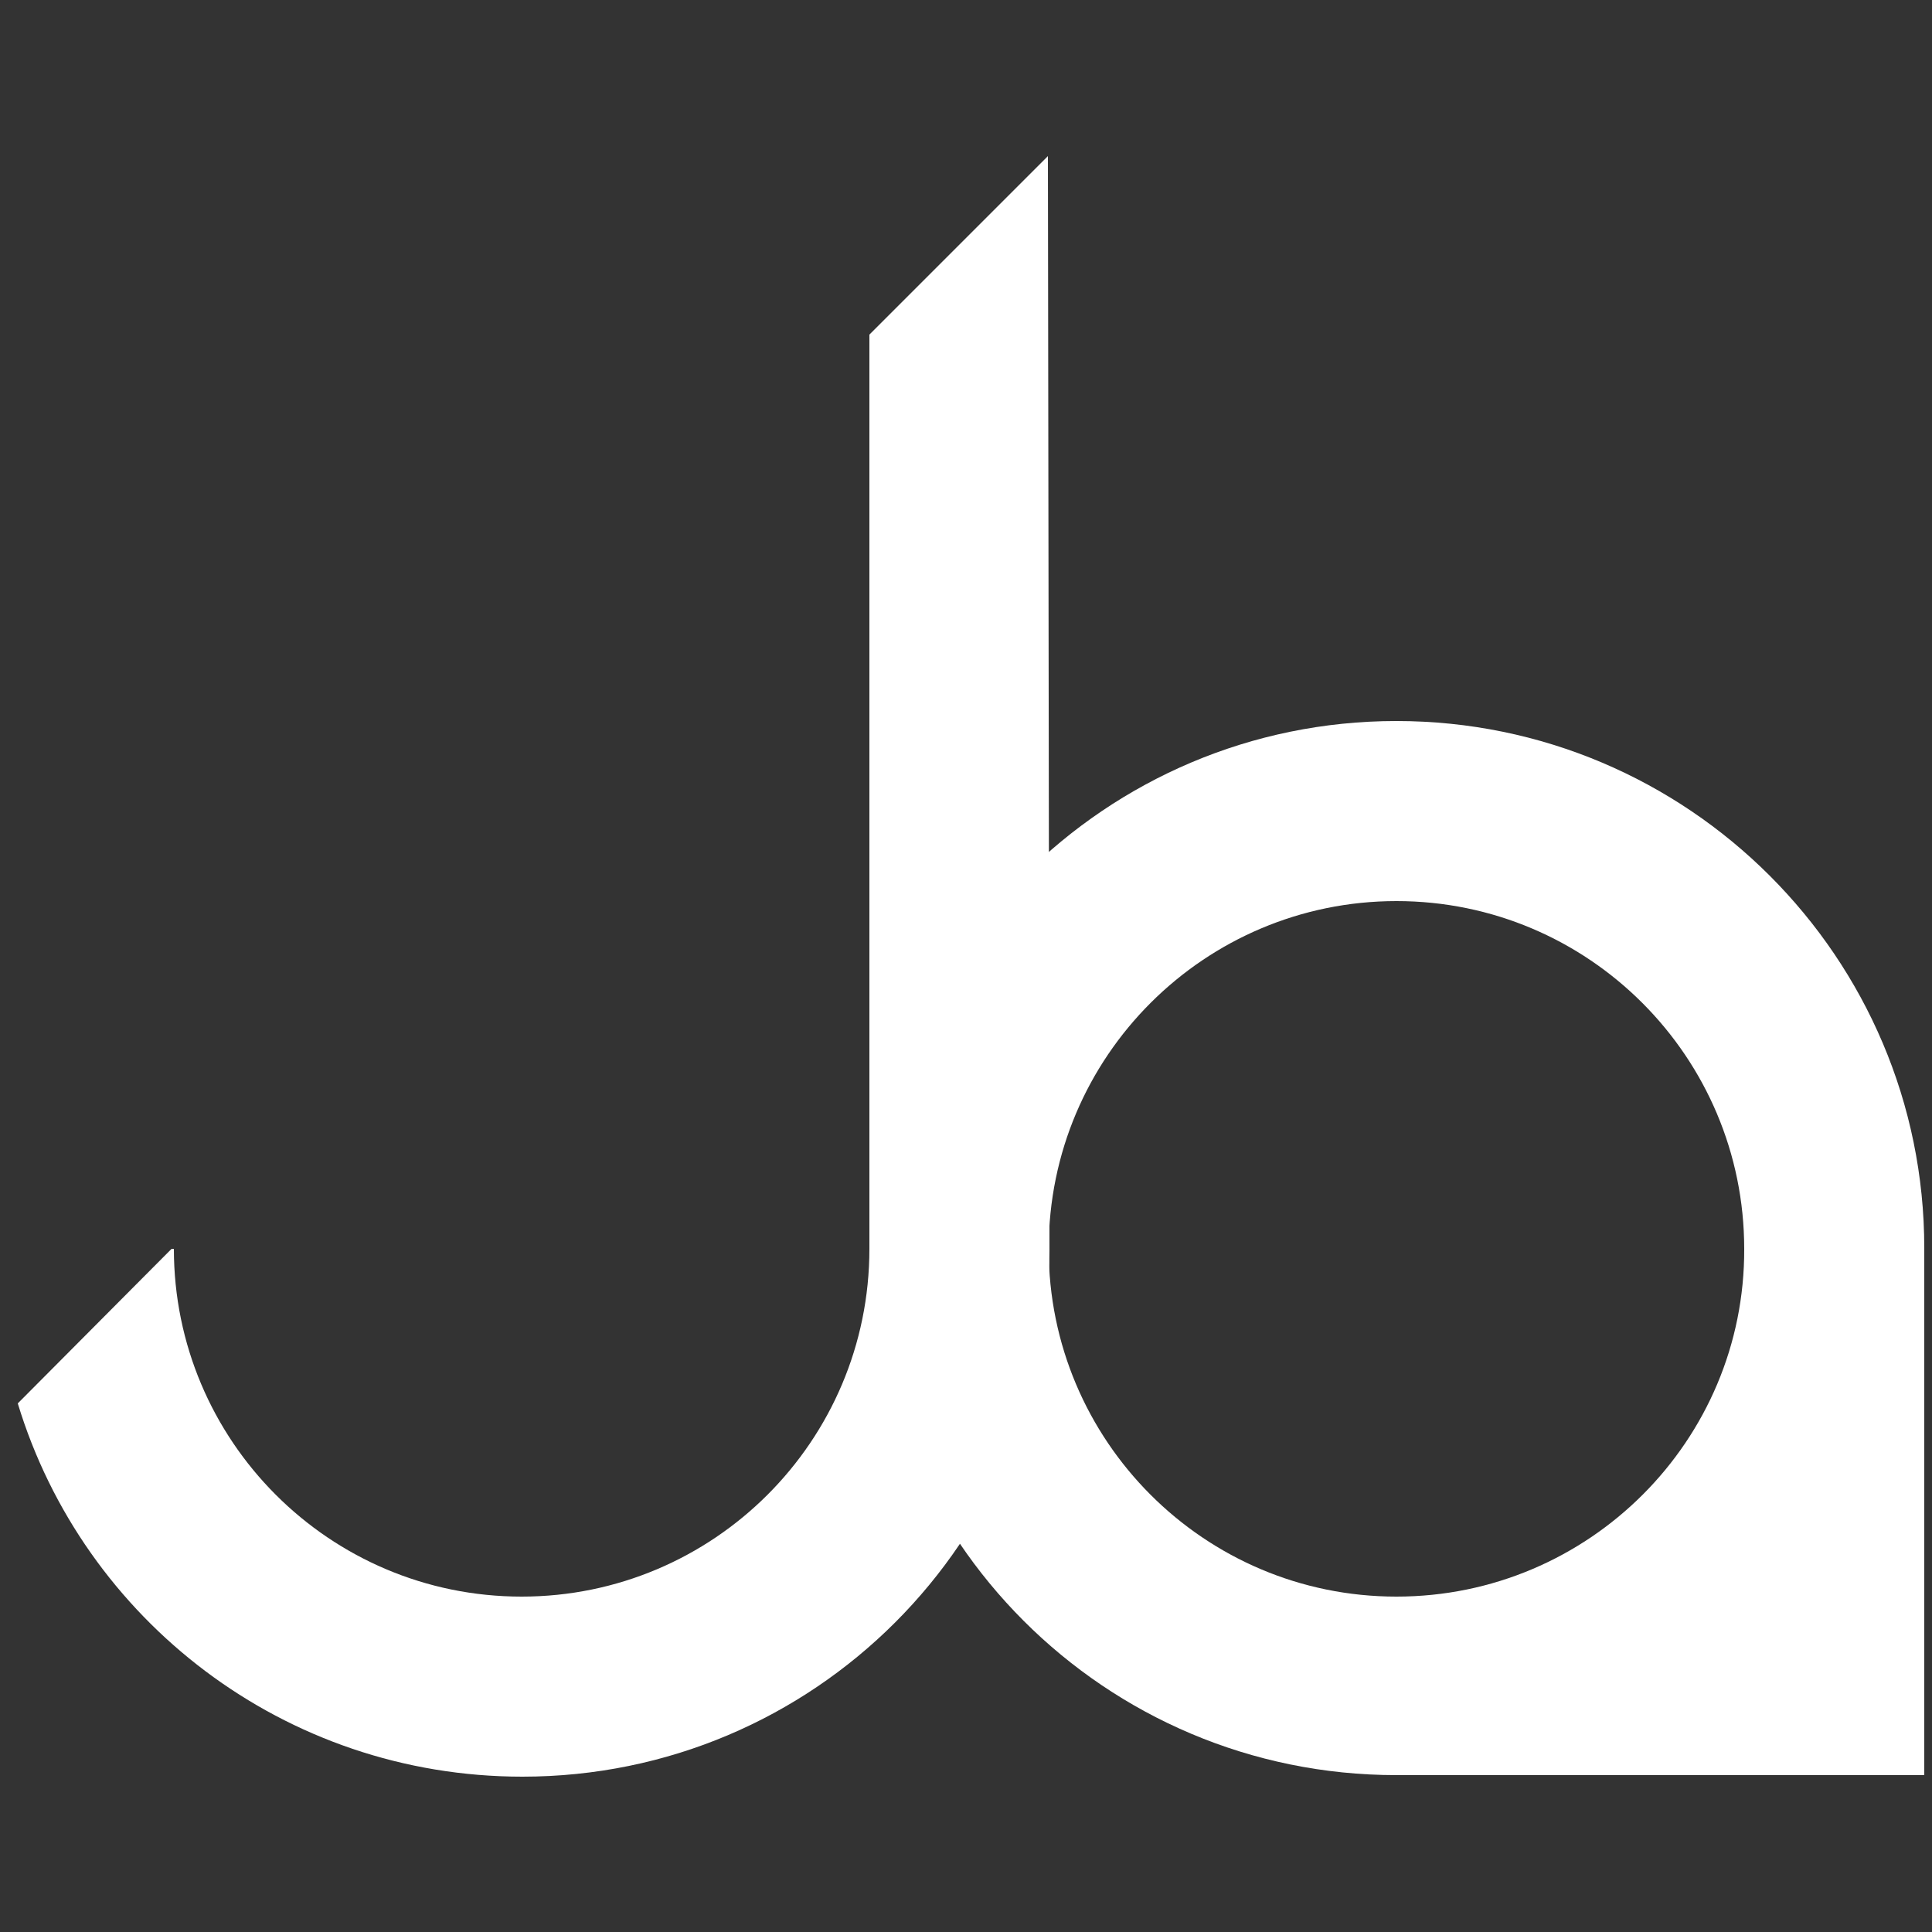 <?xml version="1.0" encoding="utf-8"?>
<!-- Generator: Adobe Illustrator 18.1.1, SVG Export Plug-In . SVG Version: 6.00 Build 0)  -->
<svg version="1.1" id="Layer_1" xmlns="http://www.w3.org/2000/svg" xmlns:xlink="http://www.w3.org/1999/xlink" x="0px" y="0px"
	 viewBox="0 0 250 250" enable-background="new 0 0 250 250" xml:space="preserve">
<rect x="0" y="0" width="250" height="250" fill="#333333" stroke="none"/>
<g>
	<g>
		<path fill="#FFFFFF" d="M135.6,20.2l-23.1,23.1v67.2l0,0v51.1c0,0,0,0,0,0c0,24.9-20.2,45-45,45c-24.9,0-45-20.2-45-45h-0.3
			l-19.9,20c8.5,28,34.5,48.3,65.3,48.3c37.7,0,68.2-30.5,68.2-68.2L135.6,20.2L135.6,20.2z"/>
		<path fill="#FFFFFF" d="M180.7,93.3c-37.7,0-68.2,30.6-68.2,68.2c0,37.7,30.5,68.2,68.2,68.2c0,0,0,0,0.1,0h45h23.1h0.1v-68.2
			c0,0,0,0,0,0C249,123.9,218.4,93.3,180.7,93.3z M180.7,206.6c-24.9,0-45-20.2-45-45c0-24.9,20.2-45,45-45c24.9,0,45,20.2,45,45
			C225.8,186.4,205.6,206.6,180.7,206.6z"/>
	</g>
</g>
</svg>
